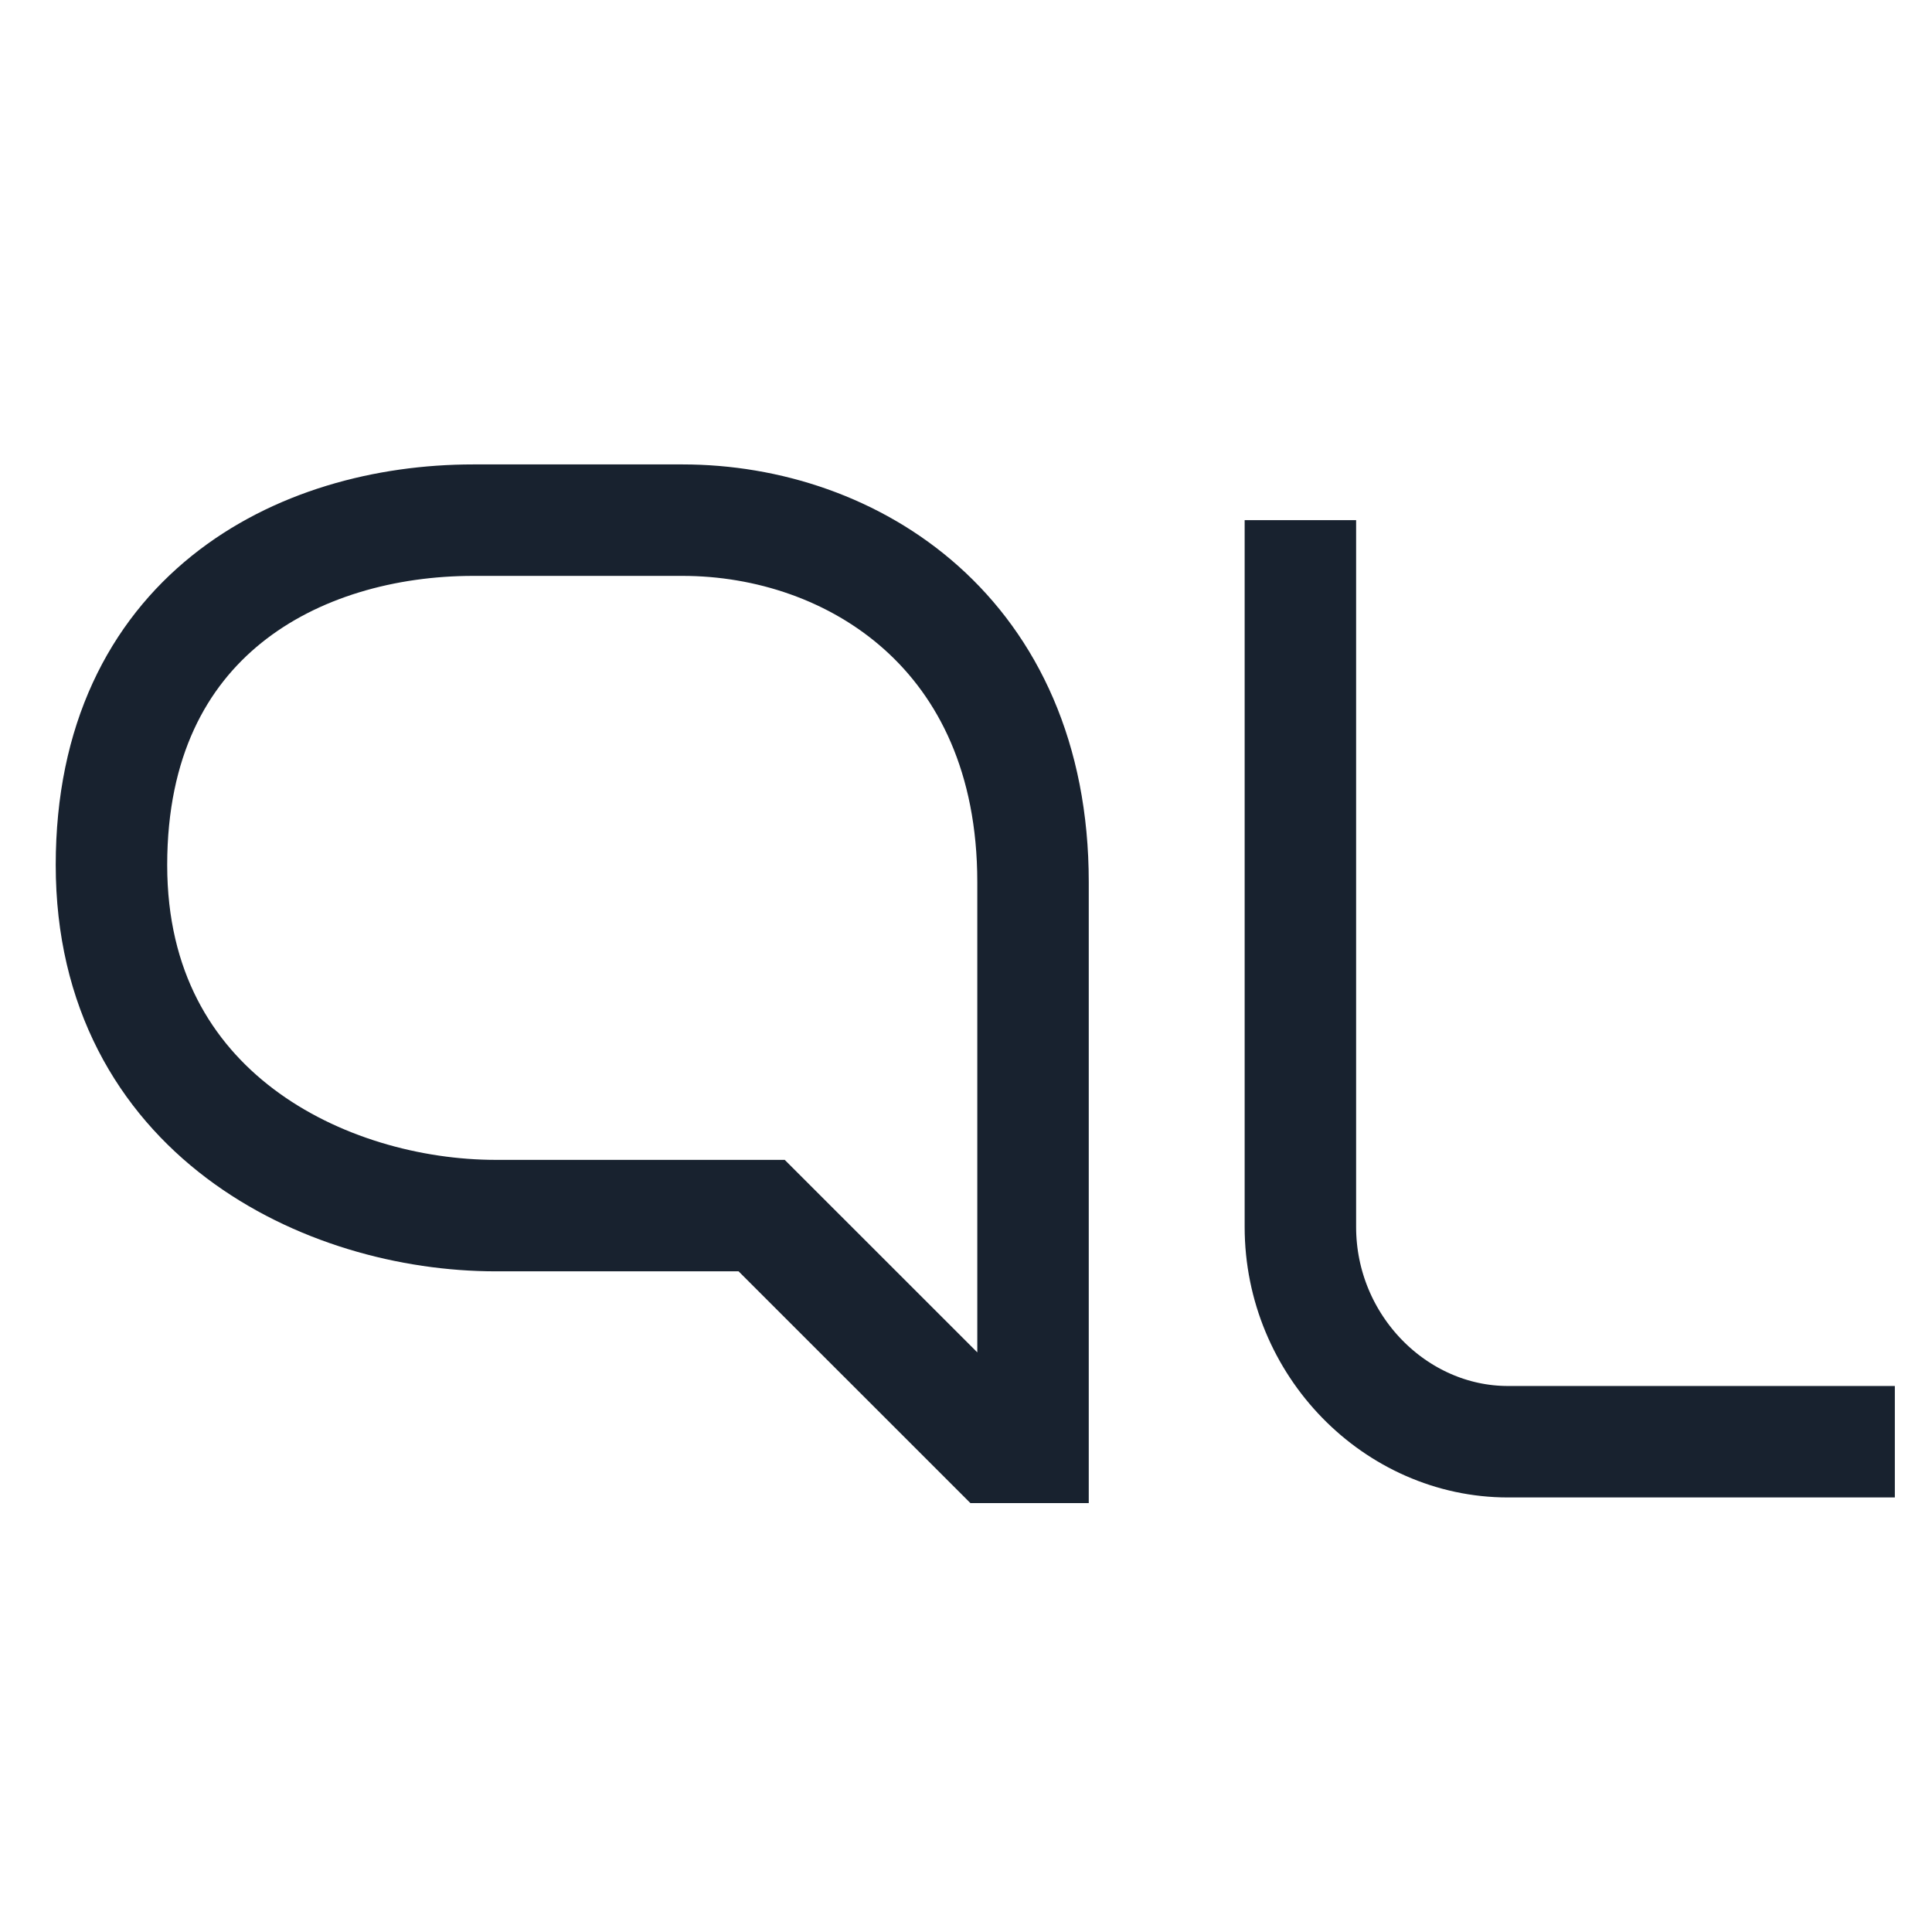 <svg xmlns="http://www.w3.org/2000/svg" width="20" height="20" viewBox="0 0 26 24" fill="none" class="" font-size=""><path d="M13.902 10.87C13.902 7.522 11.467 6 9.185 6H6.37C4.011 6 1.5 7.293 1.5 10.641C1.5 13.989 4.391 15.359 6.674 15.359H10.25L13.37 18.478H13.902V10.87Z" stroke="#18222F" stroke-width="1.5" stroke-miterlimit="10"></path><path d="M25.5 18.402H20.293C18.783 18.402 17.5 17.109 17.5 15.511V6" stroke="#18222F" stroke-width="1.5" stroke-miterlimit="10"></path></svg>